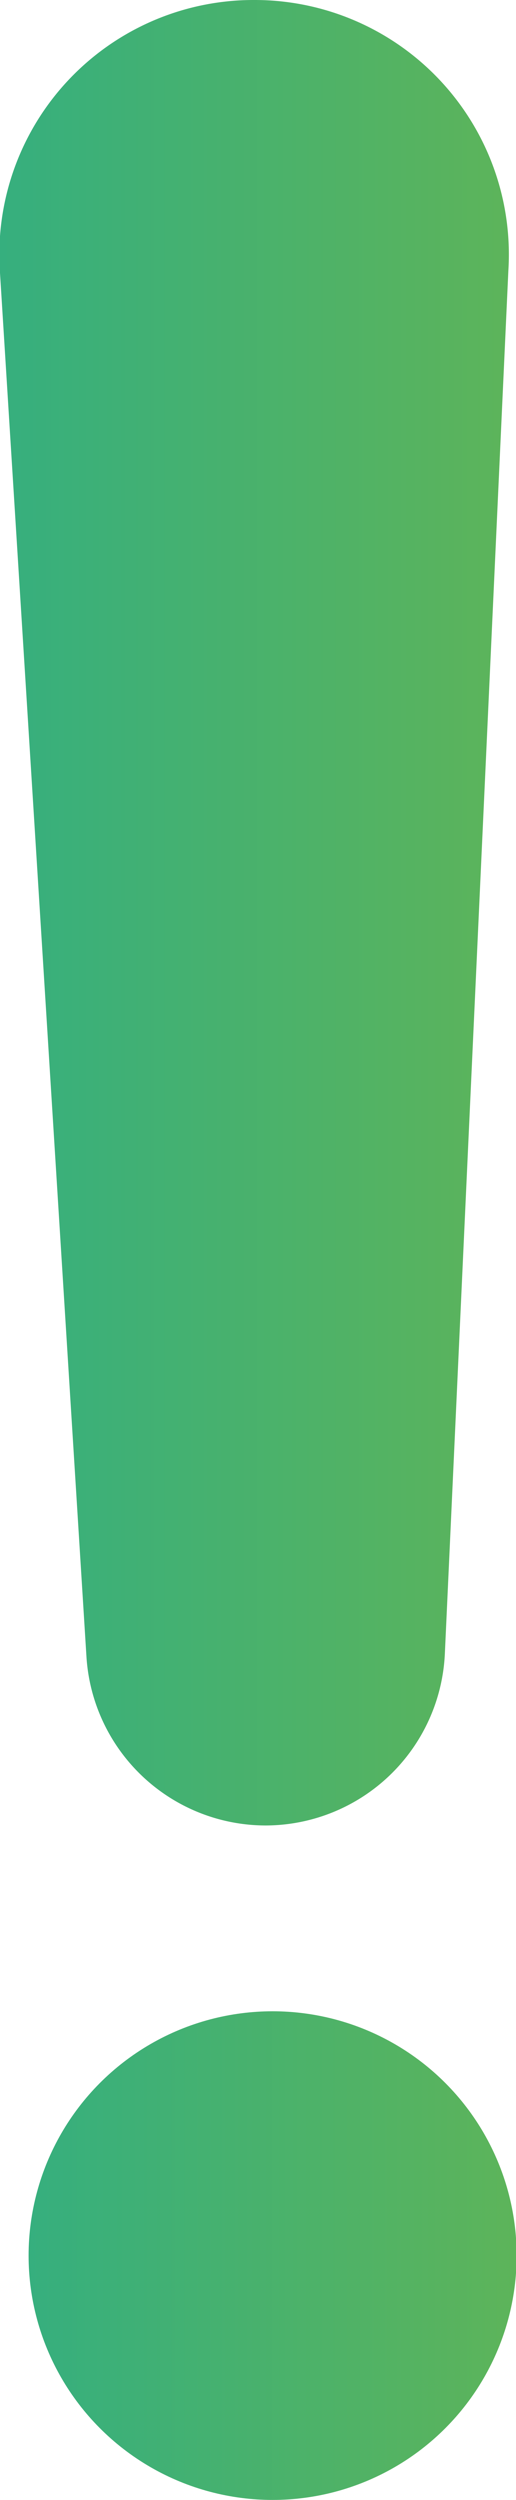 <svg id="Interfaces" xmlns="http://www.w3.org/2000/svg" xmlns:xlink="http://www.w3.org/1999/xlink" viewBox="0 0 8.12 39.29"><defs><style>.cls-1{fill:url(#Degradado_sin_nombre_11);}.cls-2{fill:url(#Degradado_sin_nombre_11-2);}</style><linearGradient id="Degradado_sin_nombre_11" x1="0.45" y1="35.45" x2="8.12" y2="35.45" gradientUnits="userSpaceOnUse"><stop offset="0" stop-color="#36af7e"/><stop offset="1" stop-color="#5db45a"/></linearGradient><linearGradient id="Degradado_sin_nombre_11-2" x1="0" y1="14.36" x2="8.08" y2="14.36" xlink:href="#Degradado_sin_nombre_11"/></defs><title>exclamacion</title><circle class="cls-1" cx="4.29" cy="35.45" r="3.84"/><path class="cls-2" d="M4,0H4a4,4,0,0,1,4,4.25L7,26a2.83,2.83,0,0,1-2.82,2.69h0a2.83,2.83,0,0,1-2.82-2.66L0,4.29A4,4,0,0,1,4,0Z"/></svg>
